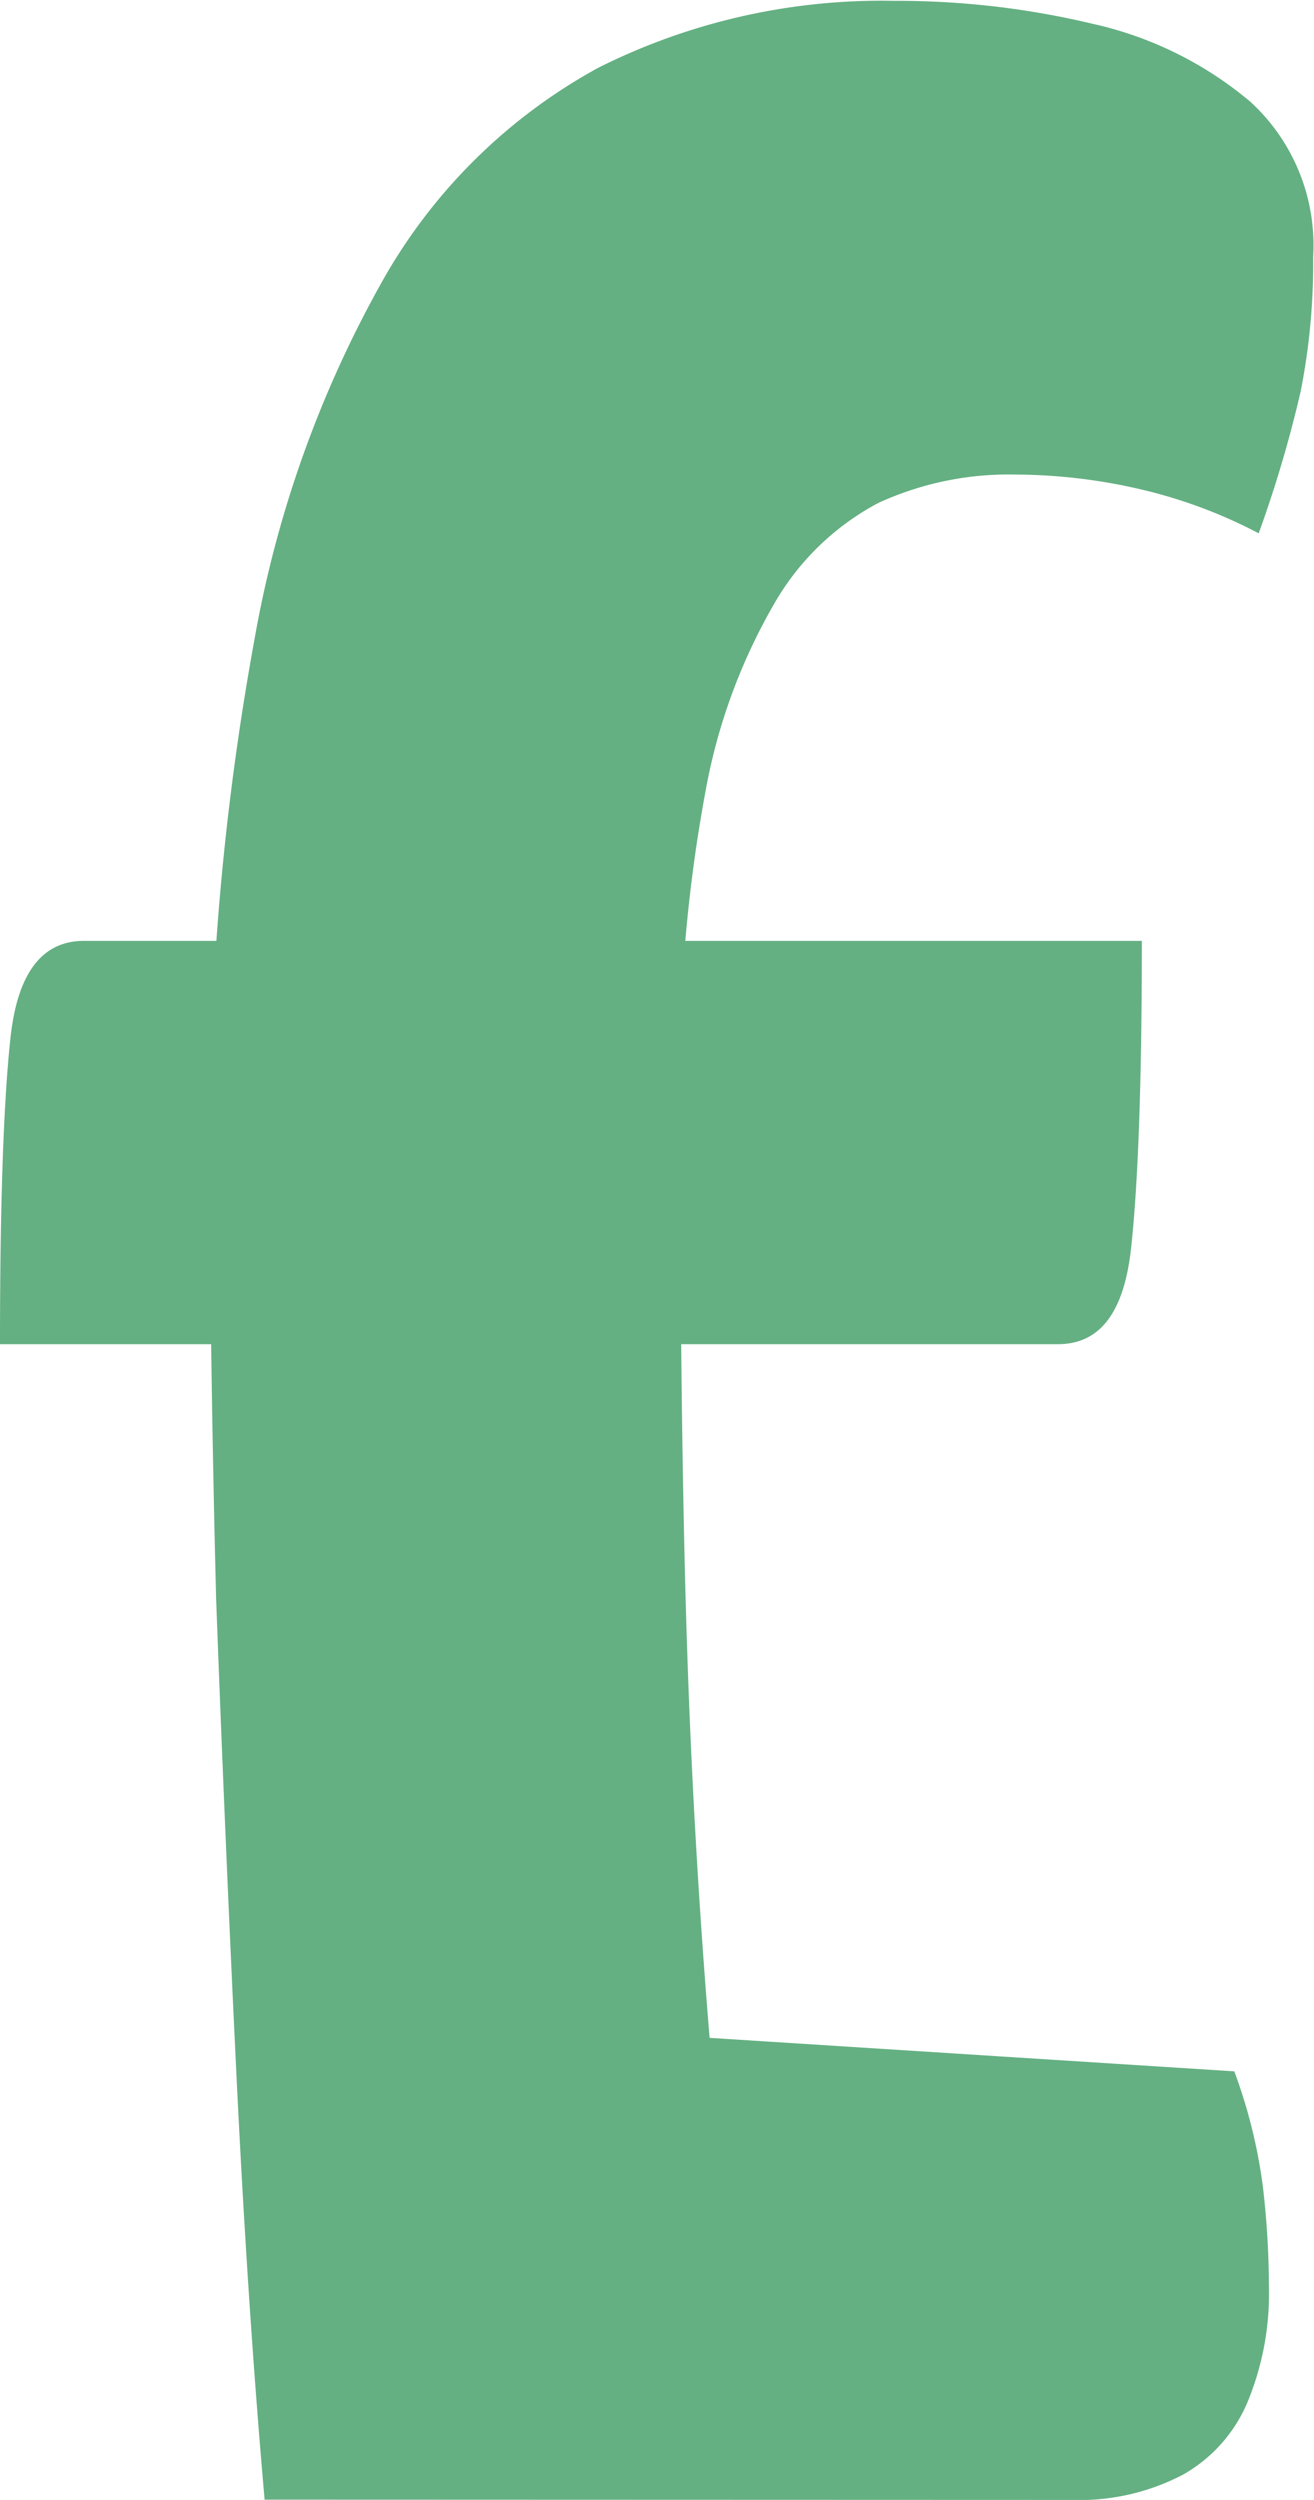 <svg xmlns="http://www.w3.org/2000/svg" viewBox="0 0 46.33 88.08"><defs><style>.cls-1{isolation:isolate;}.cls-2{fill:#64b082;}</style></defs><g id="Layer_2" data-name="Layer 2"><g id="Layer_1-2" data-name="Layer 1"><g id="_2" data-name=" 2" class="cls-1"><g class="cls-1"><path class="cls-2" d="M2.22,85.11q0-7.39.37-10.8T5.18,70.9h37.3q0,7.26-.37,10.74C41.87,84,41,85.11,39.52,85.11Zm9.33,40.71q-.6-6.81-1-15.1T9.84,94.07q-.21-8.35-.22-15a96.61,96.61,0,0,1,1.56-18.72,39.84,39.84,0,0,1,4.58-12.8,19.4,19.4,0,0,1,7.55-7.41,22.26,22.26,0,0,1,10.44-2.36,29.63,29.63,0,0,1,7,.81,13,13,0,0,1,5.55,2.74,6.85,6.85,0,0,1,2.22,5.47,23.17,23.17,0,0,1-.44,4.74,43.19,43.19,0,0,1-1.48,5A17.48,17.48,0,0,0,42.48,55,19.79,19.79,0,0,0,38,54.47a11,11,0,0,0-4.81,1A9.19,9.19,0,0,0,29.53,59a20.42,20.42,0,0,0-2.44,6.66,53.65,53.65,0,0,0-.89,10.73q0,11.25.22,18.58t.82,14.58l18.5,1.18a18.53,18.53,0,0,1,1,4,30.67,30.67,0,0,1,.22,3.55,10,10,0,0,1-.74,4.07,5.28,5.28,0,0,1-2.29,2.59,7.87,7.87,0,0,1-3.92.89Z" transform="translate(-2.22 -37.75)"/></g></g></g></g></svg>